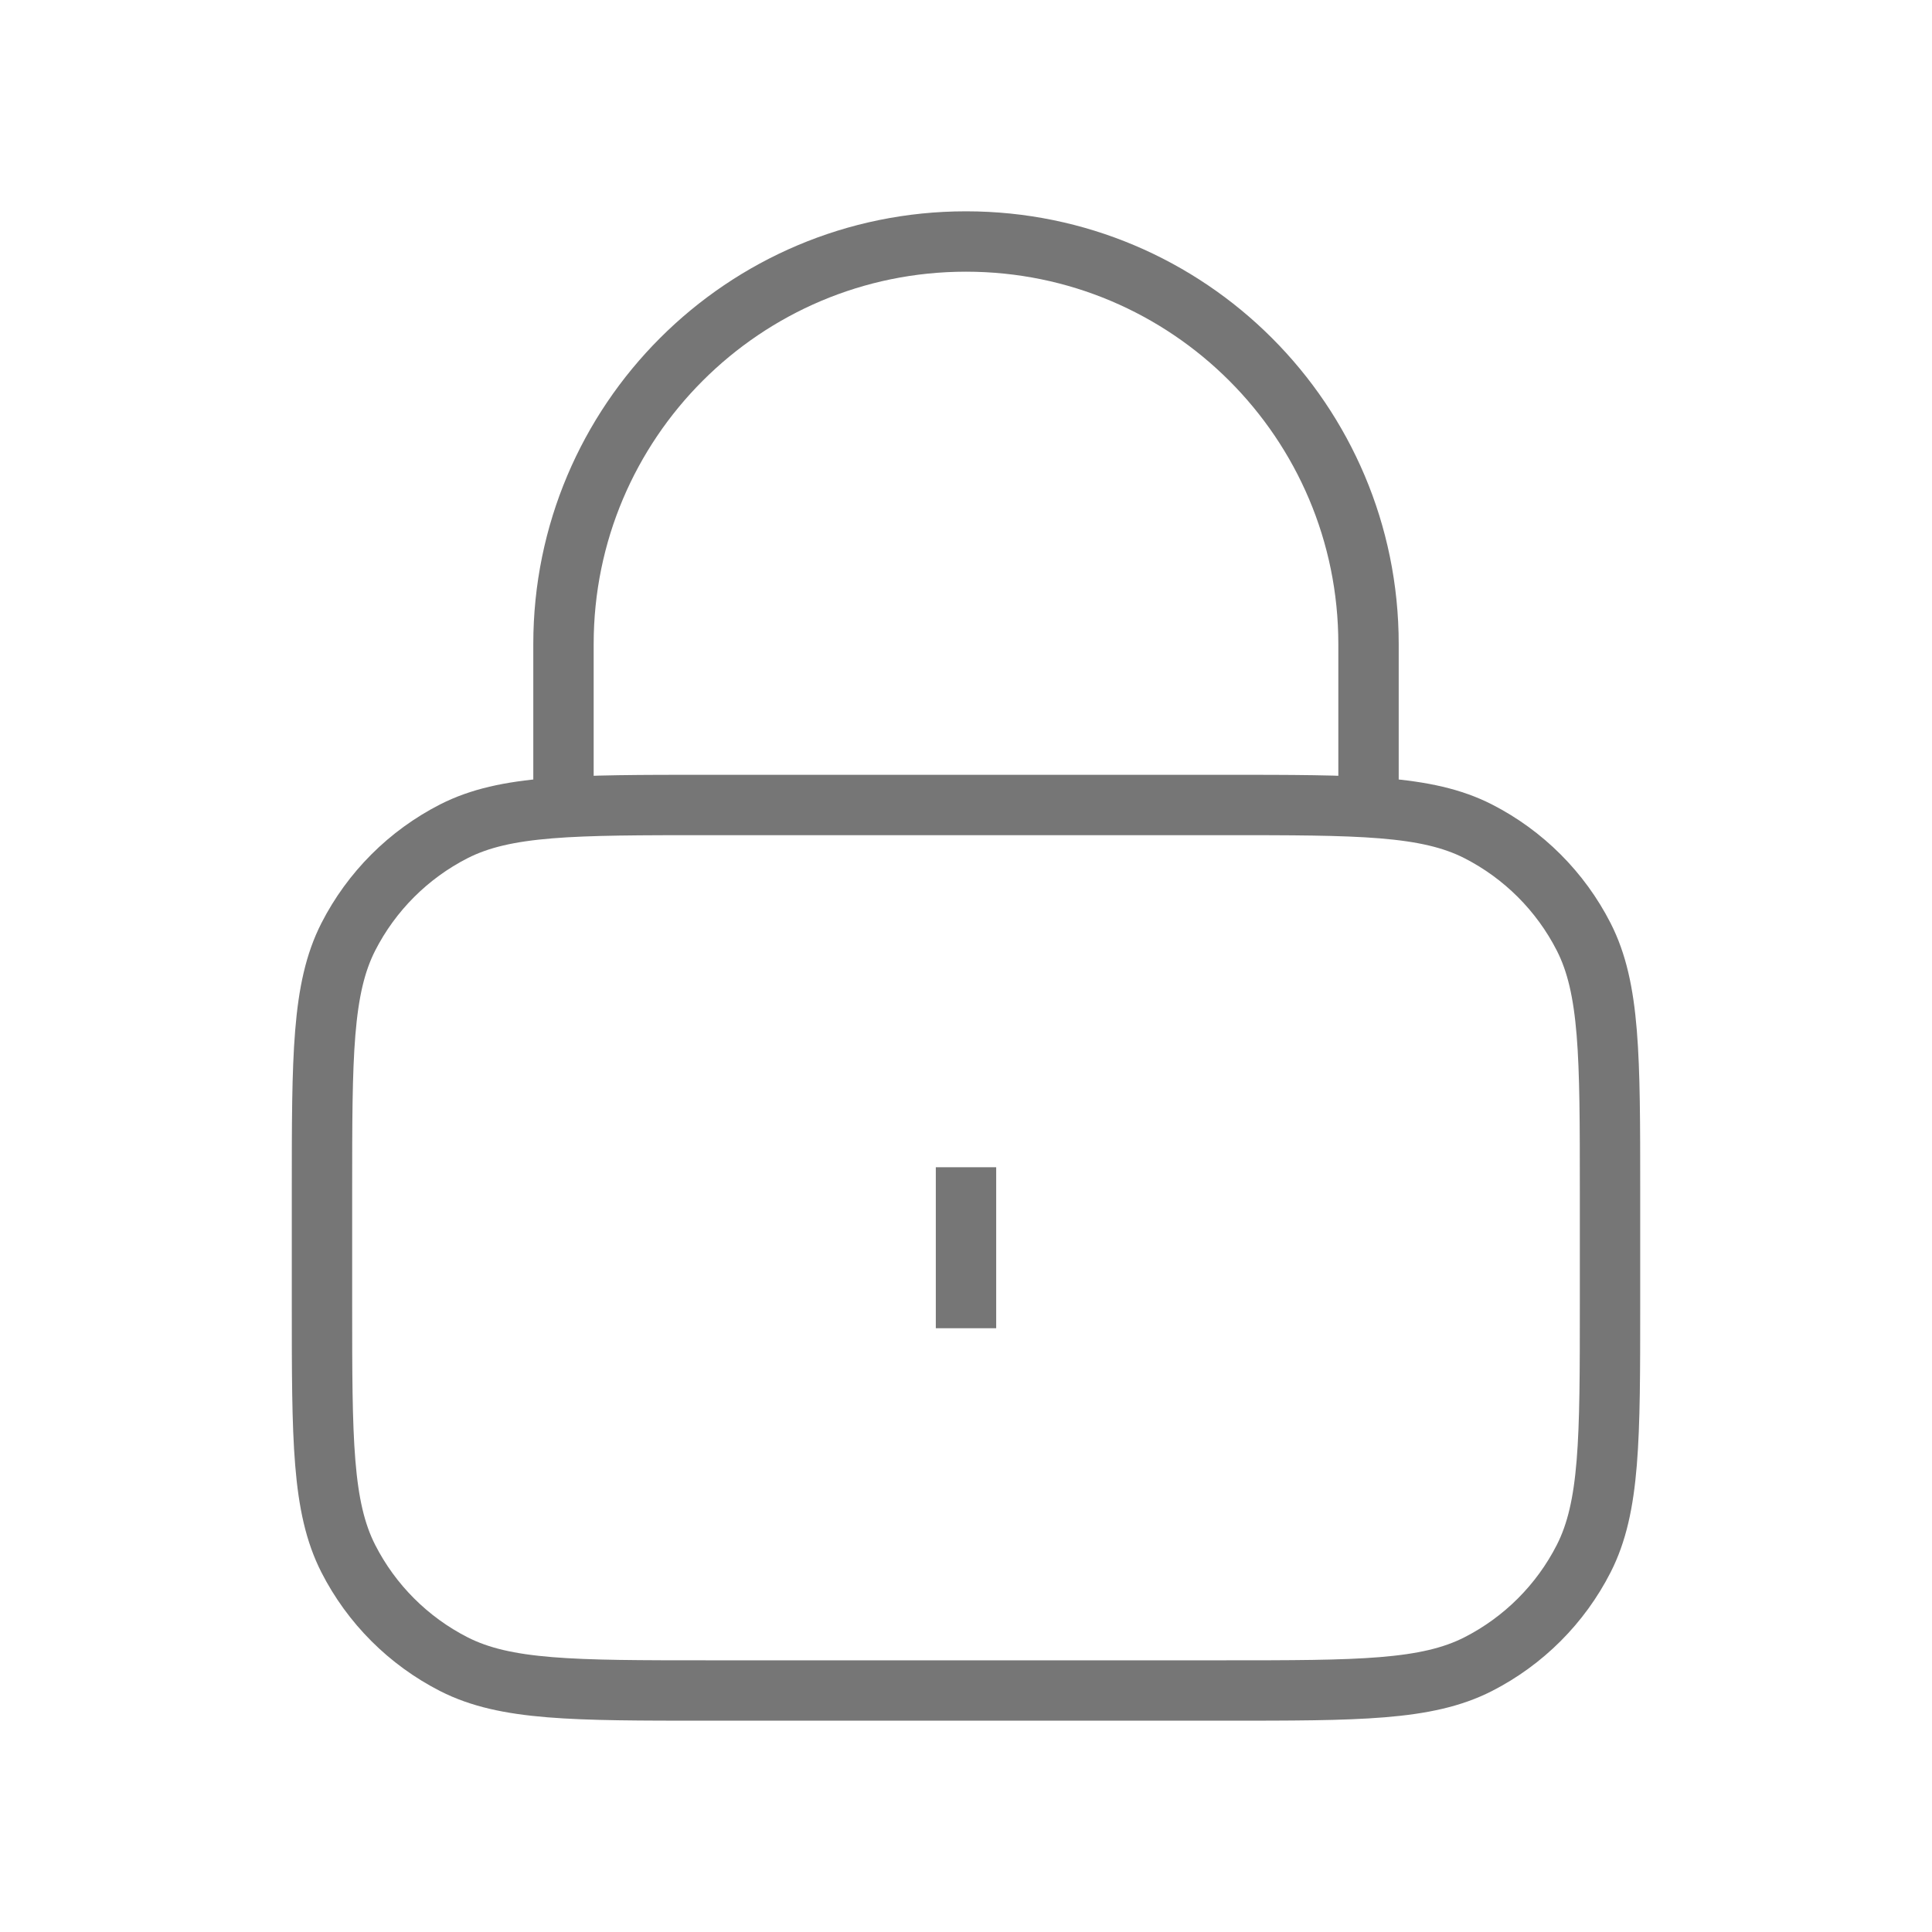 <svg width="32" height="32" viewBox="0 0 32 32" fill="none" xmlns="http://www.w3.org/2000/svg">
<g id="Property 1=32, Property 2=lock-01">
<path id="Icon" d="M22.667 13.333V10.667C22.667 6.985 19.682 4 16 4C12.318 4 9.333 6.985 9.333 10.667V13.333M16 19.333V22M11.733 28H20.267C22.507 28 23.627 28 24.483 27.564C25.235 27.18 25.847 26.569 26.231 25.816C26.667 24.96 26.667 23.84 26.667 21.6V19.733C26.667 17.493 26.667 16.373 26.231 15.517C25.847 14.765 25.235 14.153 24.483 13.769C23.627 13.333 22.507 13.333 20.267 13.333H11.733C9.493 13.333 8.373 13.333 7.517 13.769C6.765 14.153 6.153 14.765 5.769 15.517C5.333 16.373 5.333 17.493 5.333 19.733V21.6C5.333 23.84 5.333 24.96 5.769 25.816C6.153 26.569 6.765 27.18 7.517 27.564C8.373 28 9.493 28 11.733 28Z" stroke="#767676" strokeWidth="1.5" strokeLinecap="round" strokeLinejoin="round"/>
</g>
</svg>
